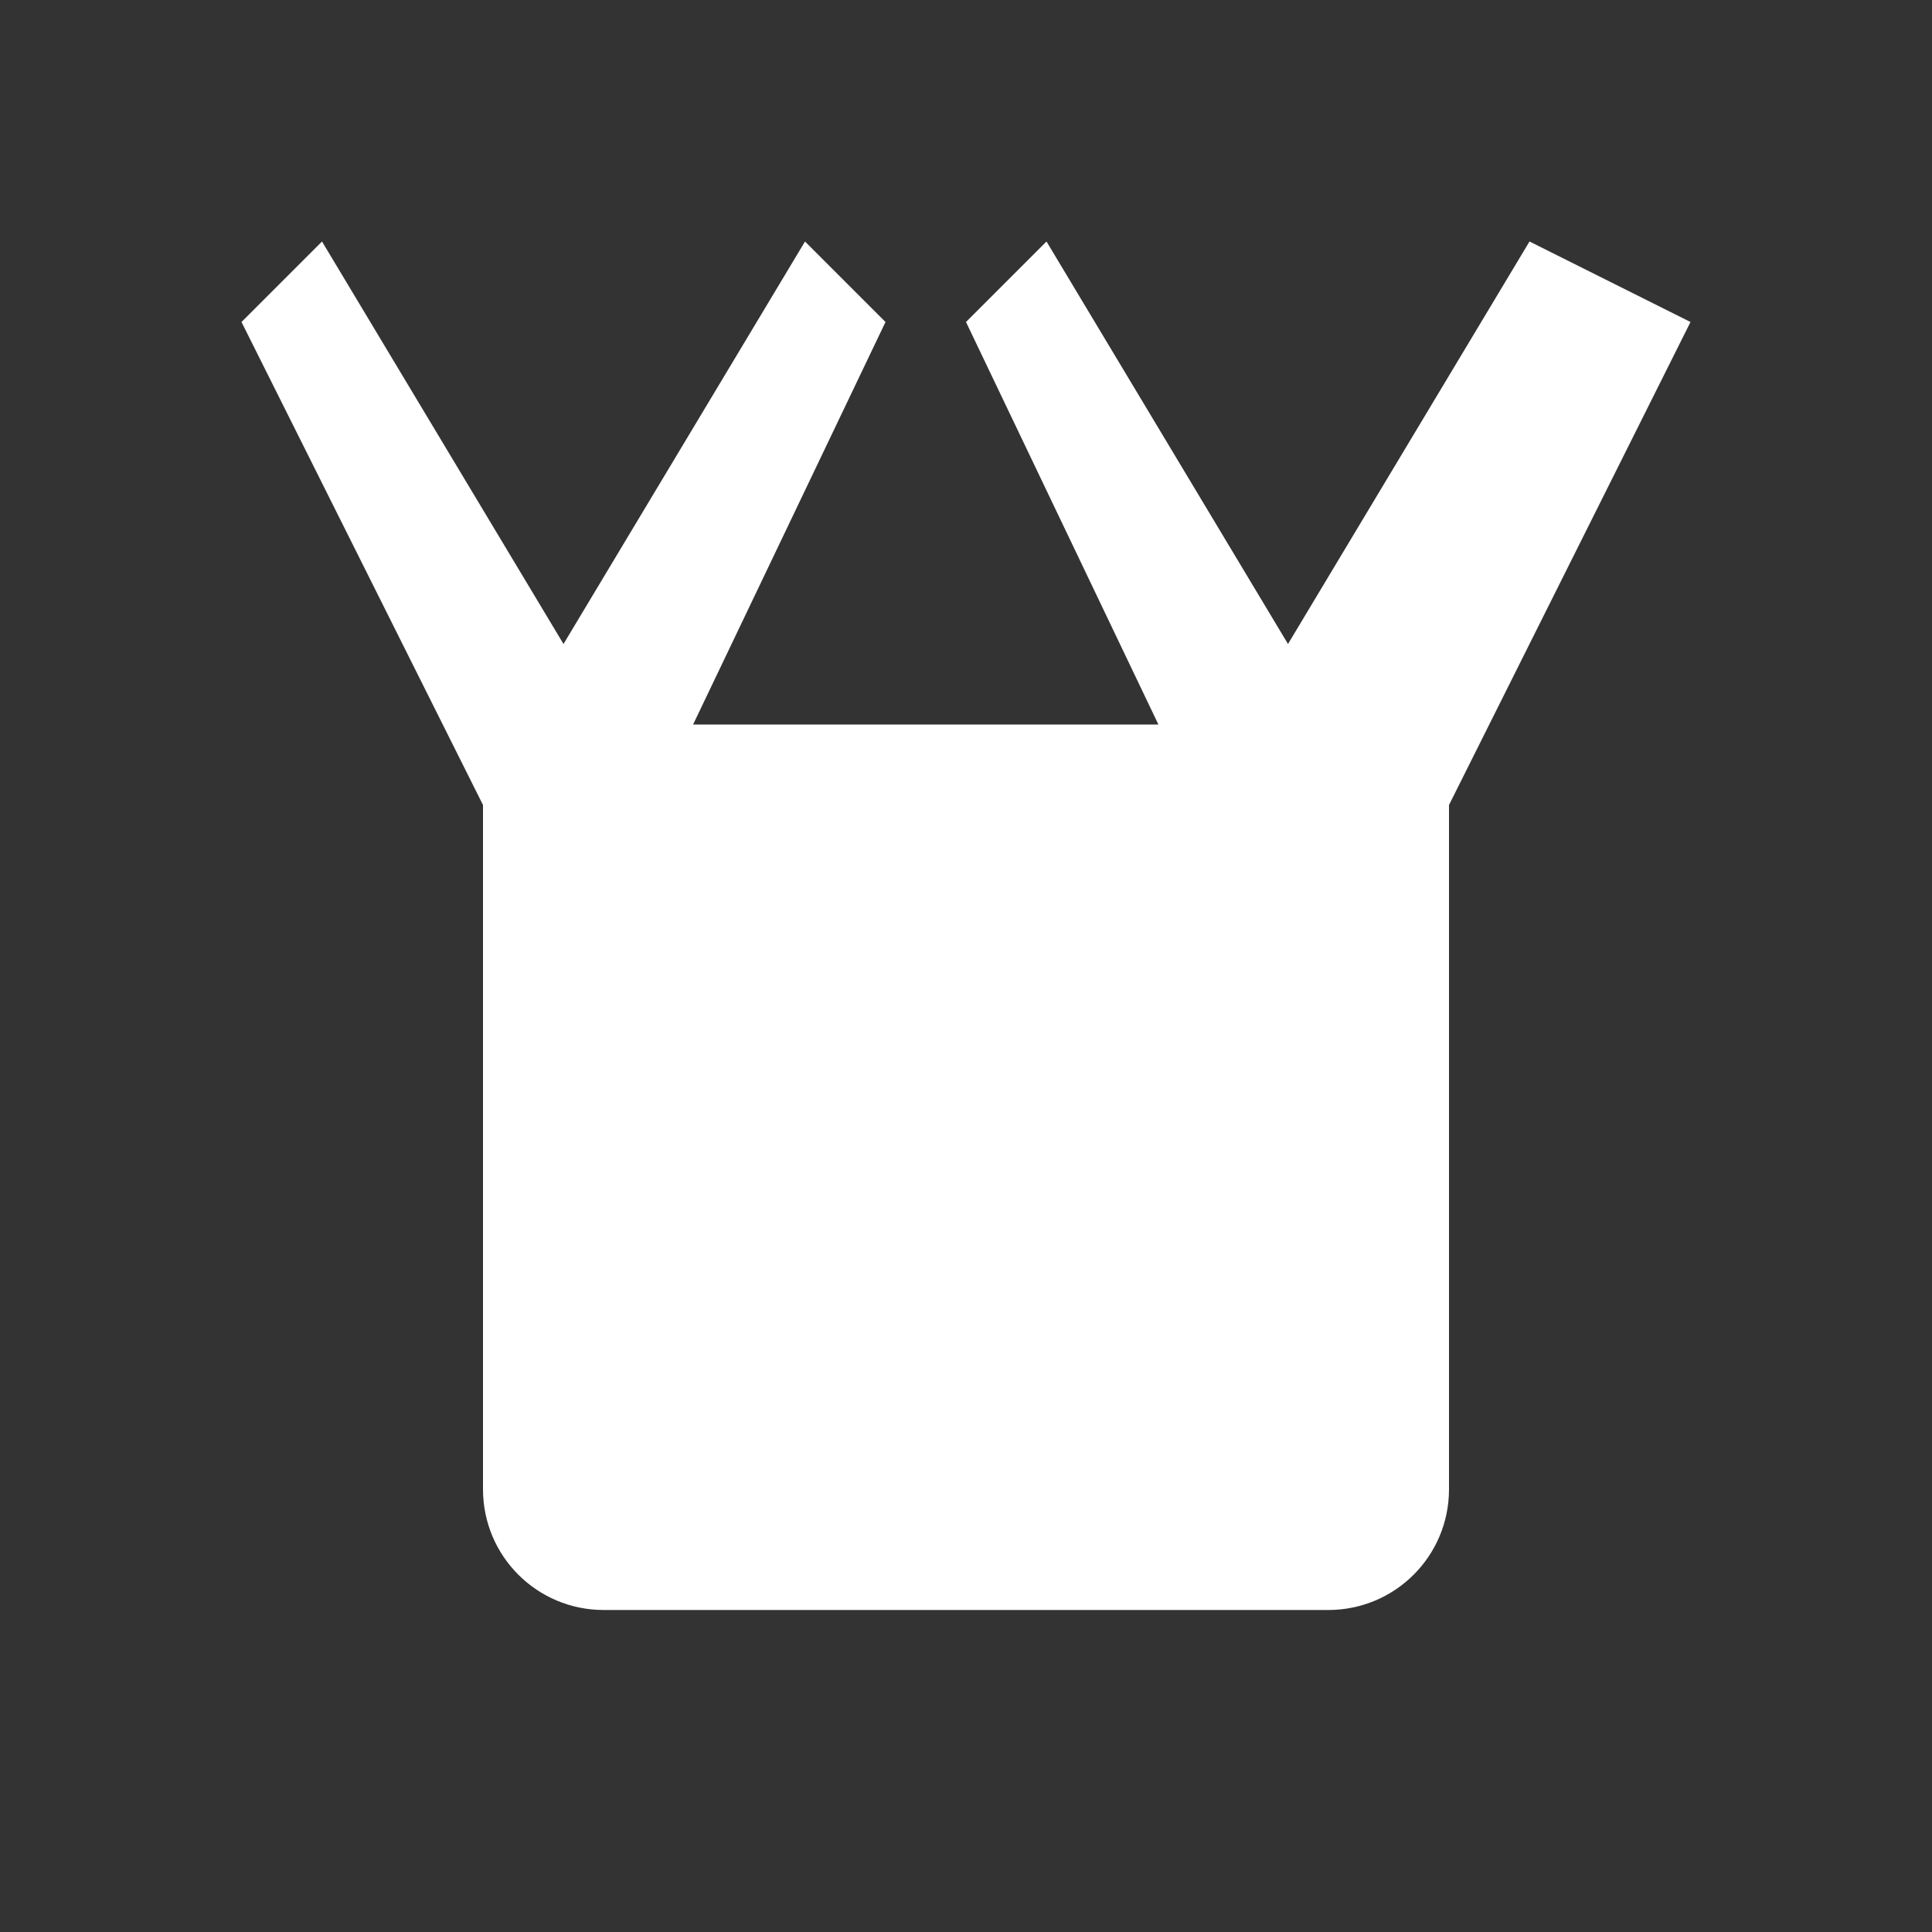 <?xml version="1.0" encoding="UTF-8"?>
<svg width="24px" height="24px" viewBox="0 0 24 24" version="1.1" xmlns="http://www.w3.org/2000/svg" xmlns:xlink="http://www.w3.org/1999/xlink">
    <rect x="0" y="0" width="24" height="24" fill="#333333" stroke="none"/>
    <g stroke="none" stroke-width="1" fill="none" fill-rule="evenodd">
        <path d="M19,3L16,8L13,3L12,4L14.39,9H8.61L11,4L10,3L7,8L4,3L3,4L6,10V18.5C6,19.33 6.67,20 7.5,20H16.5C17.33,20 18,19.33 18,18.5V10L21,4L19,3Z" fill="#FFFFFF" fill-rule="nonzero"/>
        <path d="M9,12H15M9,15H15M9,18H13" stroke="#FFFFFF" stroke-width="1.5" stroke-linecap="round" stroke-linejoin="round"/>
    </g>
</svg> 